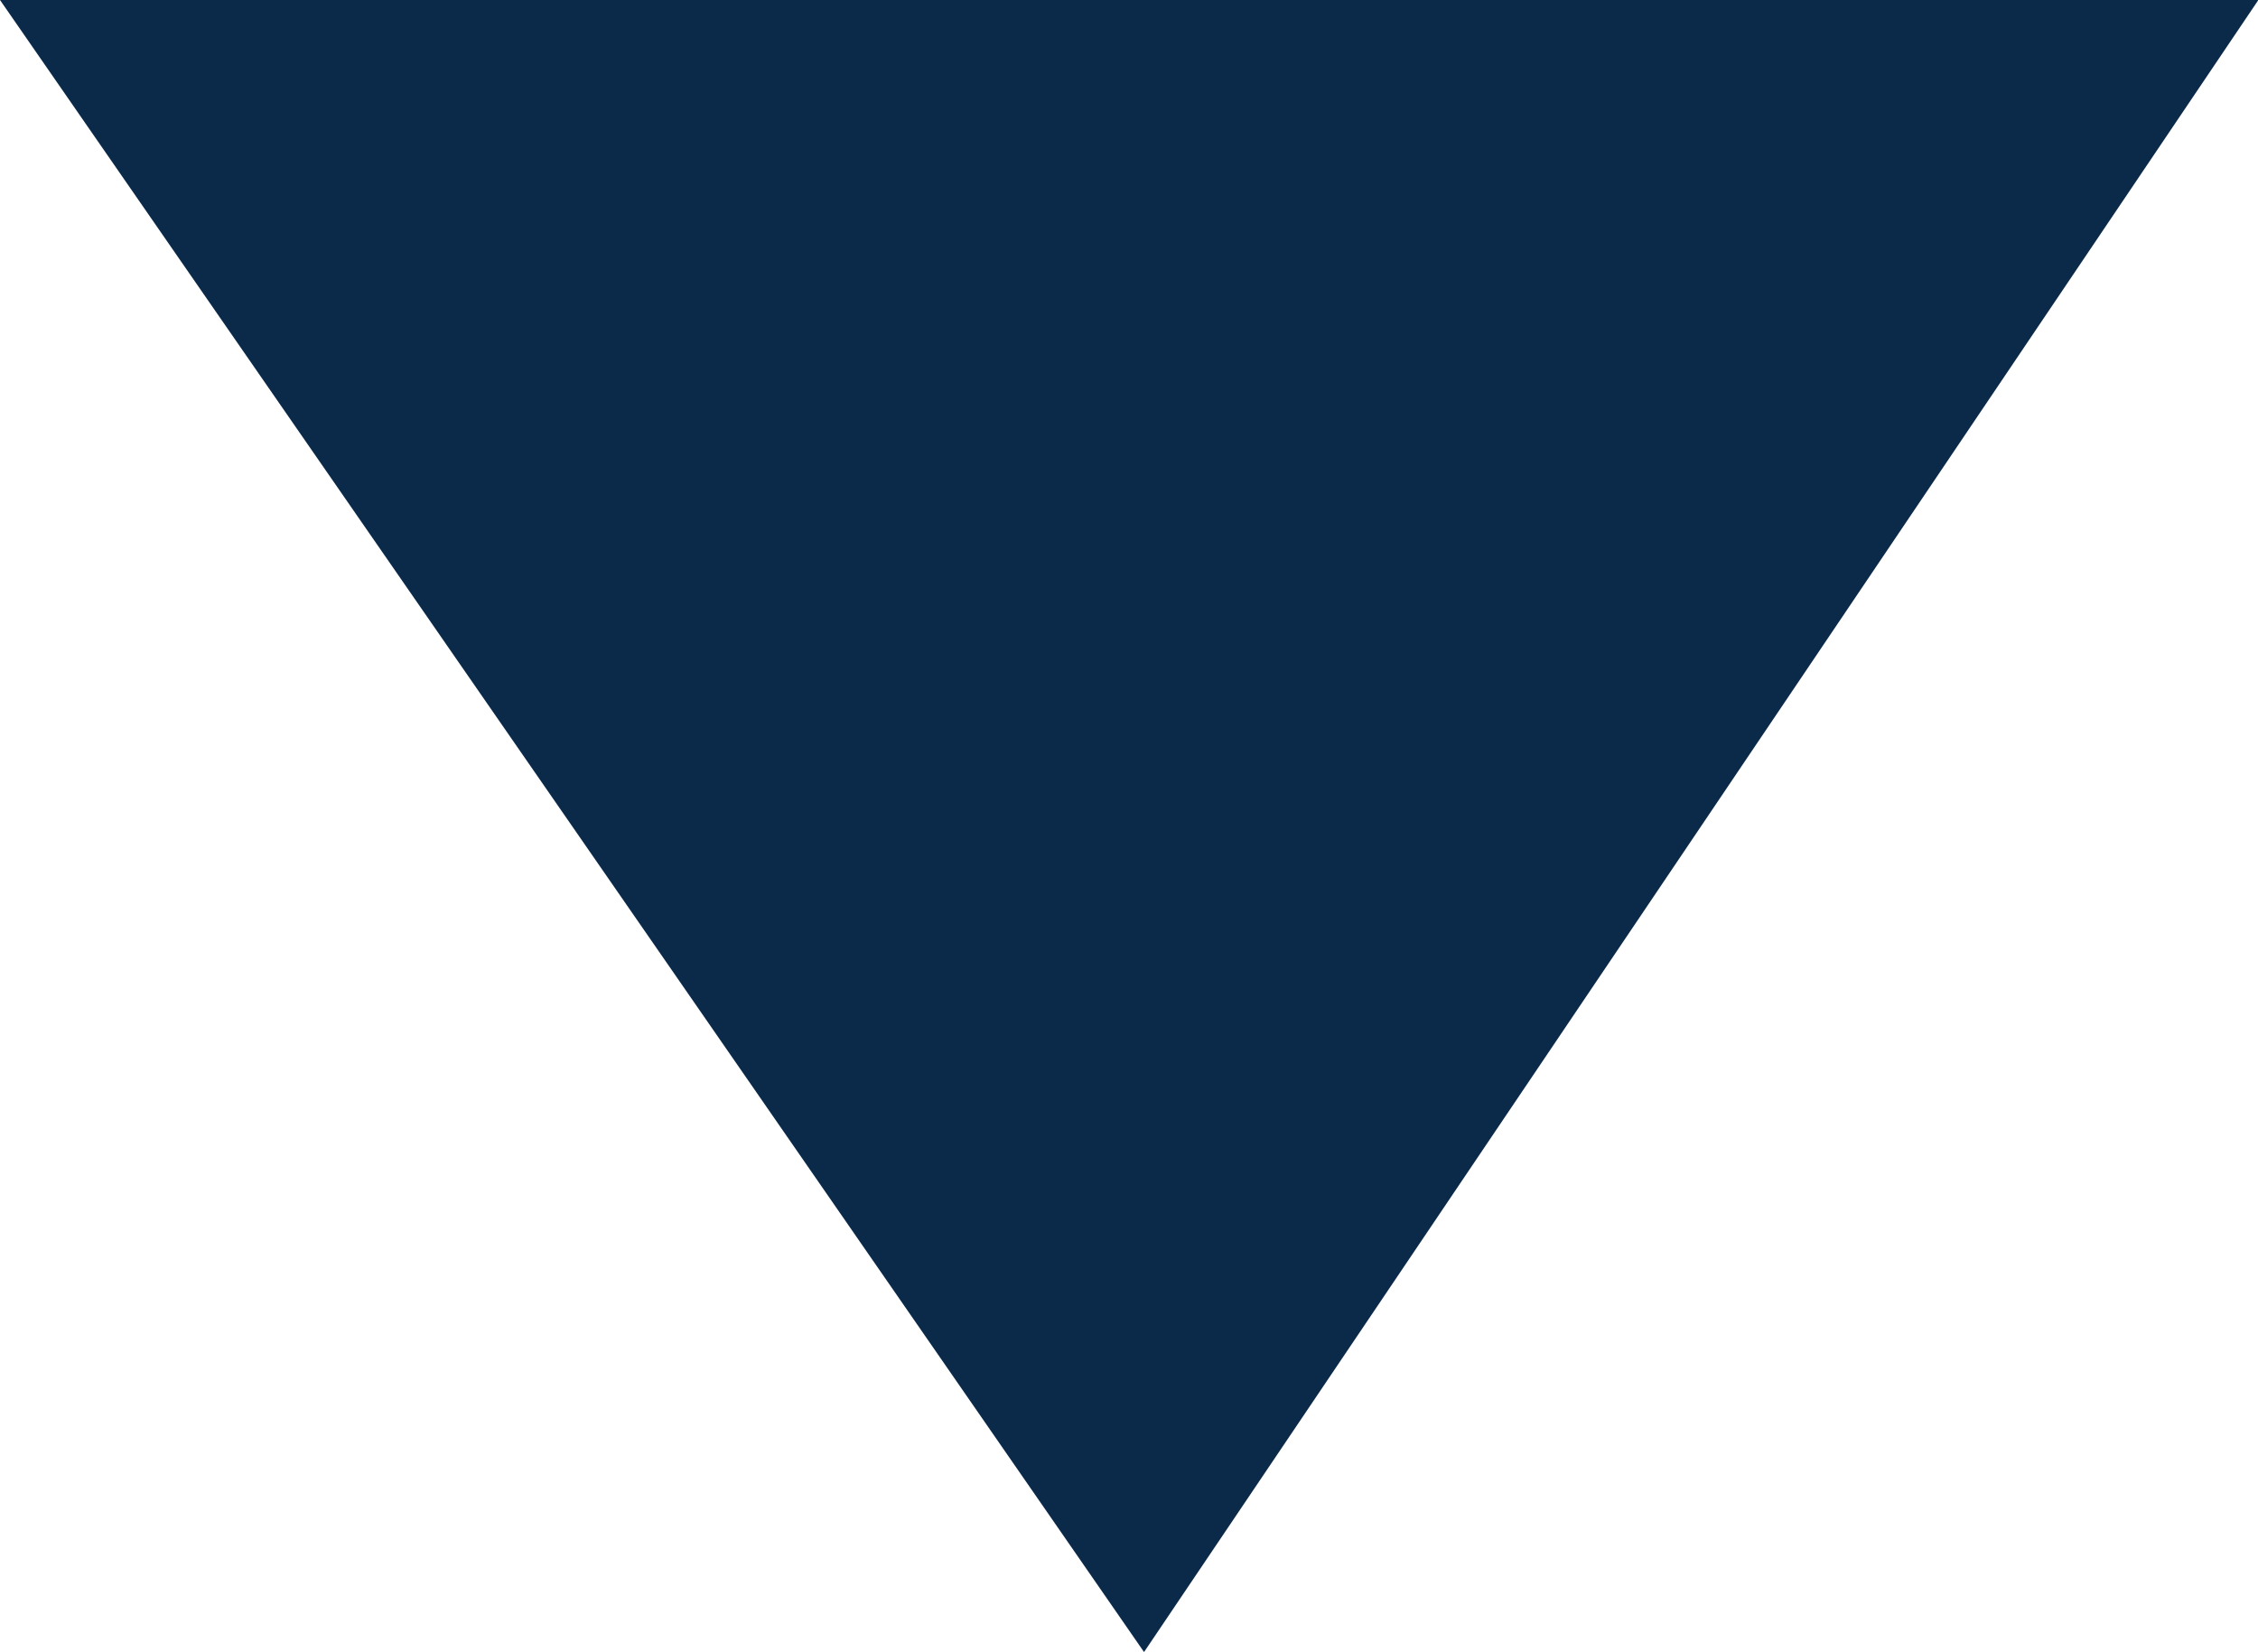 <svg xmlns="http://www.w3.org/2000/svg" width="11.864" height="8.68" viewBox="0 0 11.864 8.68"><defs><style>.a{fill:#0b2a4a;}</style></defs><path class="a" d="M9221.634,686H9233.5l-5.855,8.68Z" transform="translate(-9221.634 -686)"/></svg>